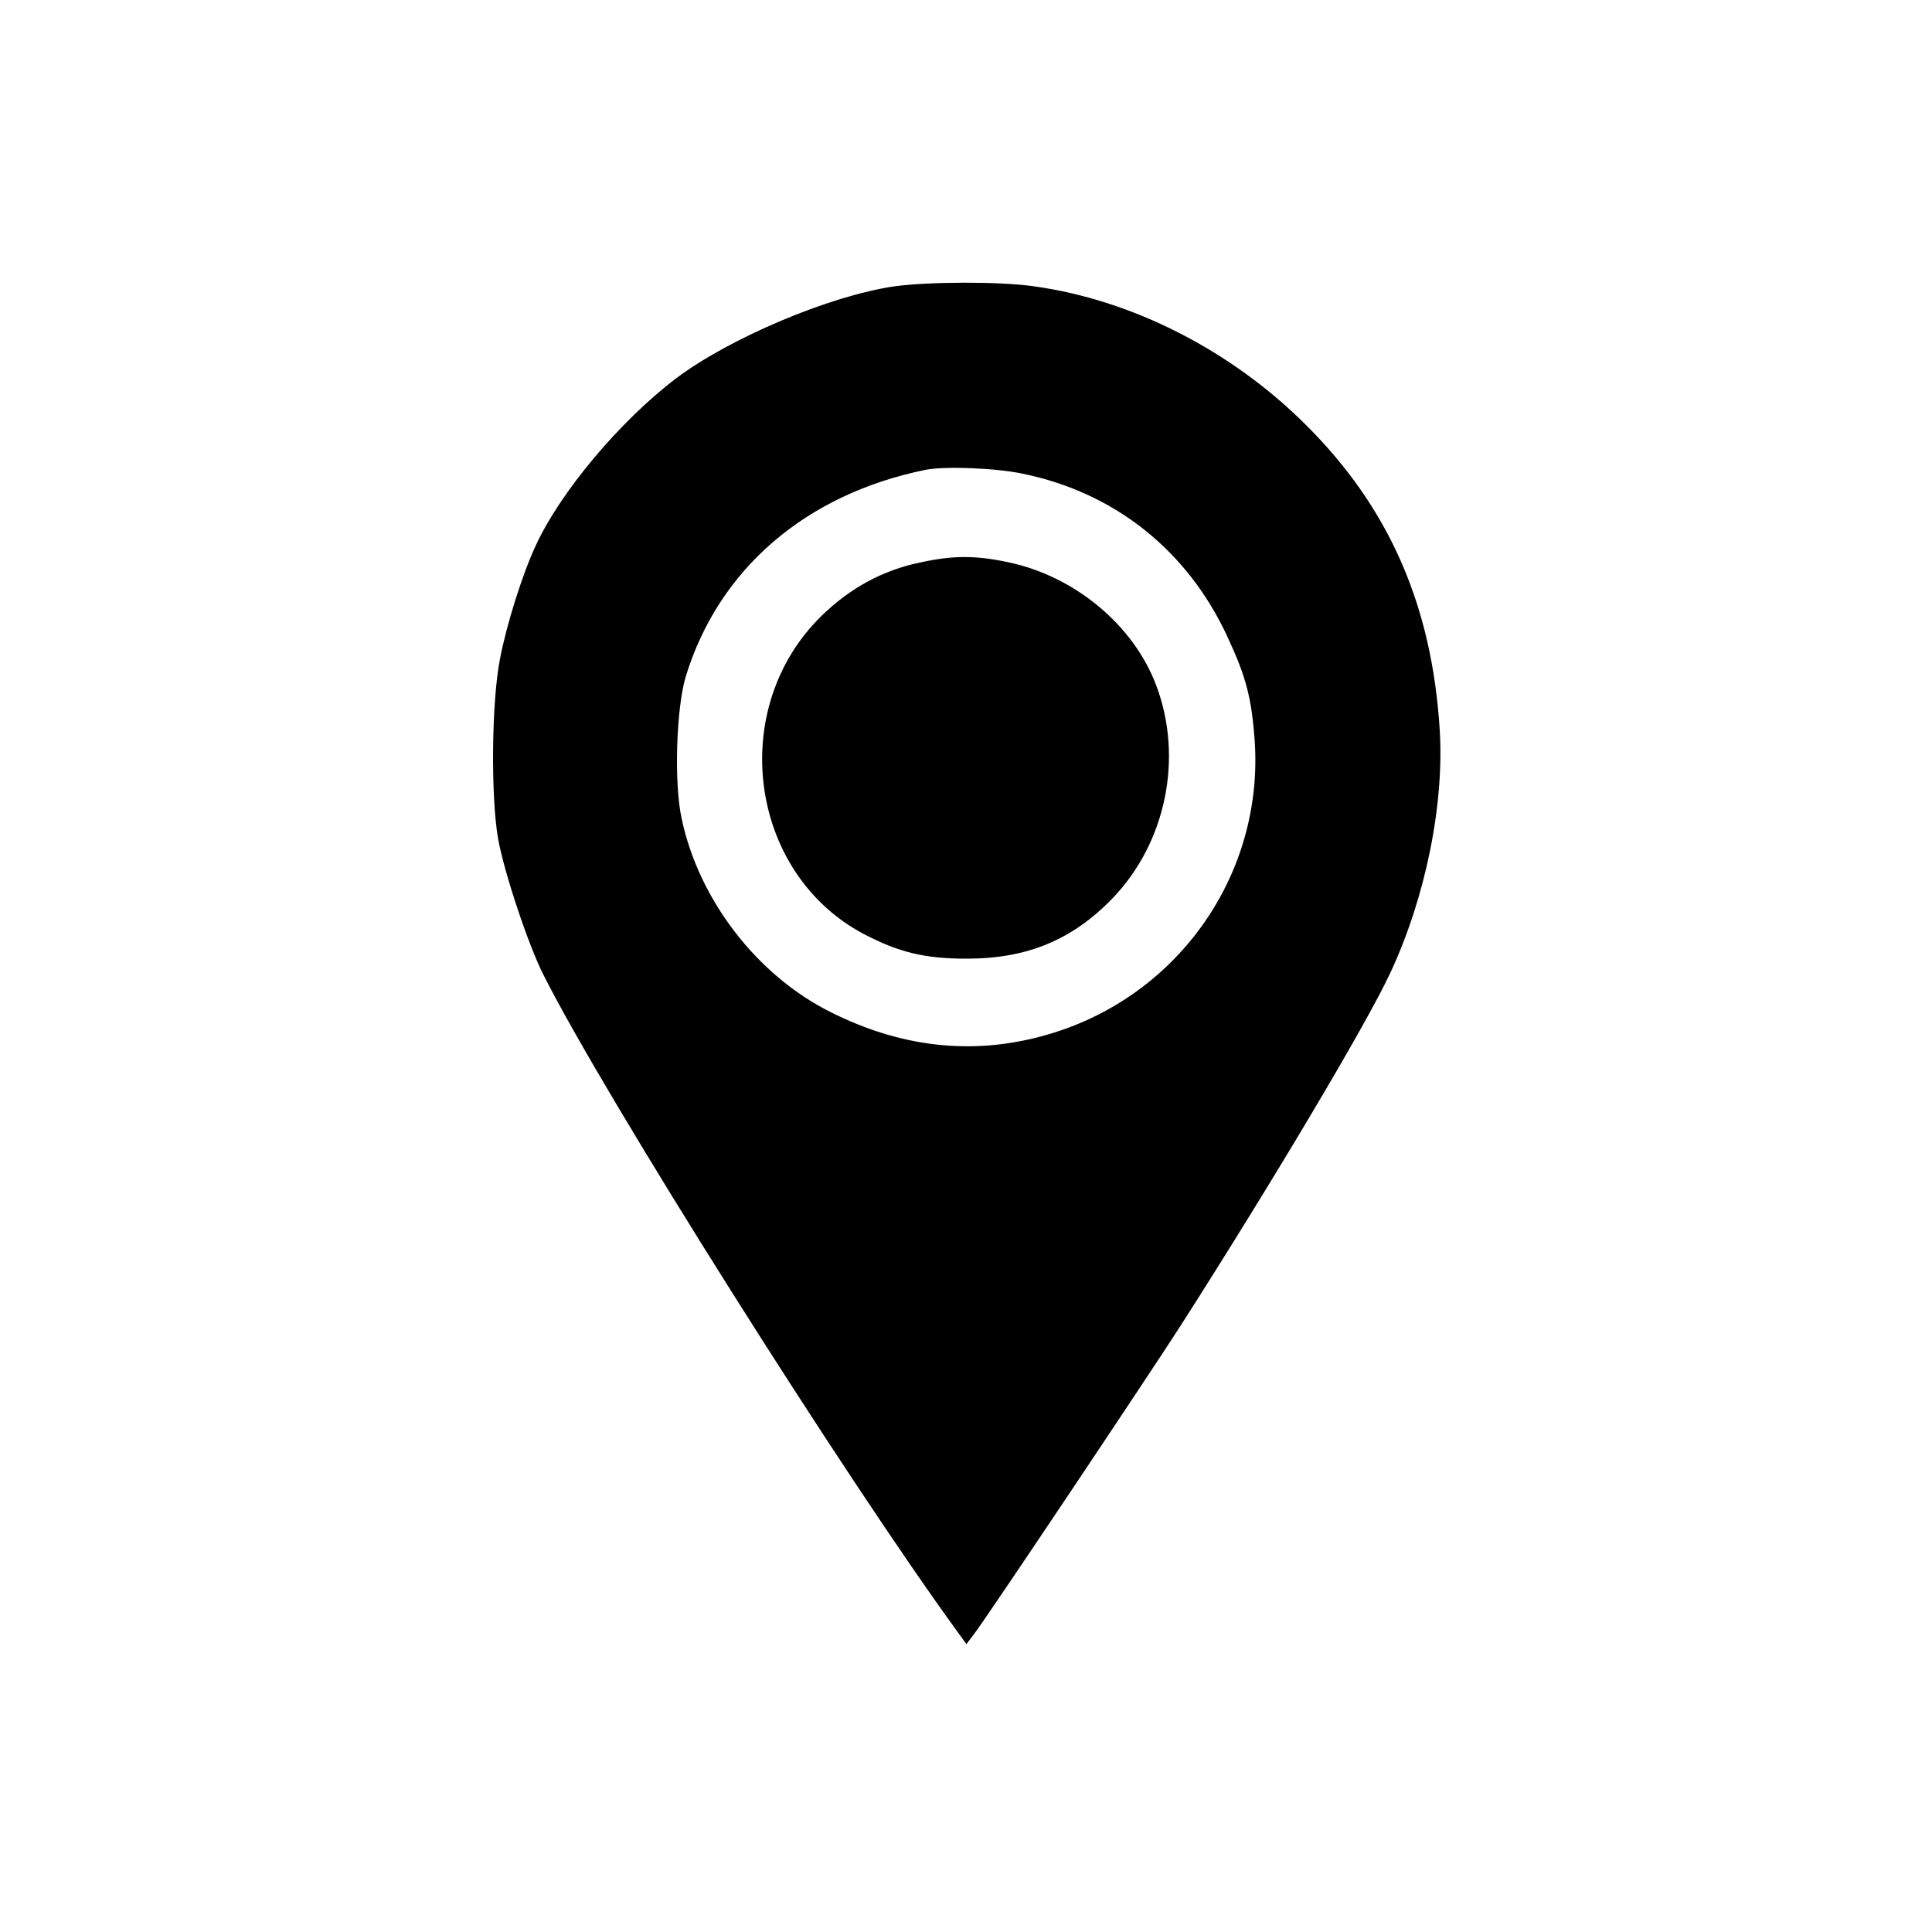 <?xml version="1.0" standalone="no"?>
<!DOCTYPE svg PUBLIC "-//W3C//DTD SVG 20010904//EN"
 "http://www.w3.org/TR/2001/REC-SVG-20010904/DTD/svg10.dtd">
<svg version="1.0" xmlns="http://www.w3.org/2000/svg"
 width="500pt" height="500pt" viewBox="0 0 500 500"
 preserveAspectRatio="xMidYMid meet">

<g transform="translate(0,500) scale(0.1,-0.1)"
fill="#000000" stroke="none">
<path d="M2315 4259 c-167 -24 -427 -134 -565 -238 -144 -109 -300 -294 -364
-434 -34 -73 -75 -203 -92 -292 -22 -111 -24 -357 -5 -465 15 -86 79 -278 118
-354 161 -319 779 -1299 1076 -1706 l18 -25 19 25 c26 32 457 677 536 800 237
371 479 777 542 912 91 195 140 435 128 629 -20 322 -131 575 -346 789 -193
193 -450 324 -704 359 -89 13 -274 12 -361 0z m332 -485 c239 -49 428 -200
531 -425 47 -101 61 -156 69 -264 25 -354 -206 -675 -552 -767 -183 -49 -365
-28 -546 63 -190 95 -341 291 -385 501 -20 91 -14 286 11 368 85 277 310 471
620 534 49 10 182 5 252 -10z"/>
<path d="M2380 3544 c-96 -20 -180 -66 -253 -137 -246 -239 -190 -666 108
-824 92 -48 158 -64 267 -64 157 0 274 49 378 157 138 144 183 364 112 551
-59 156 -211 282 -383 318 -85 18 -143 18 -229 -1z"/>
</g>
</svg>

